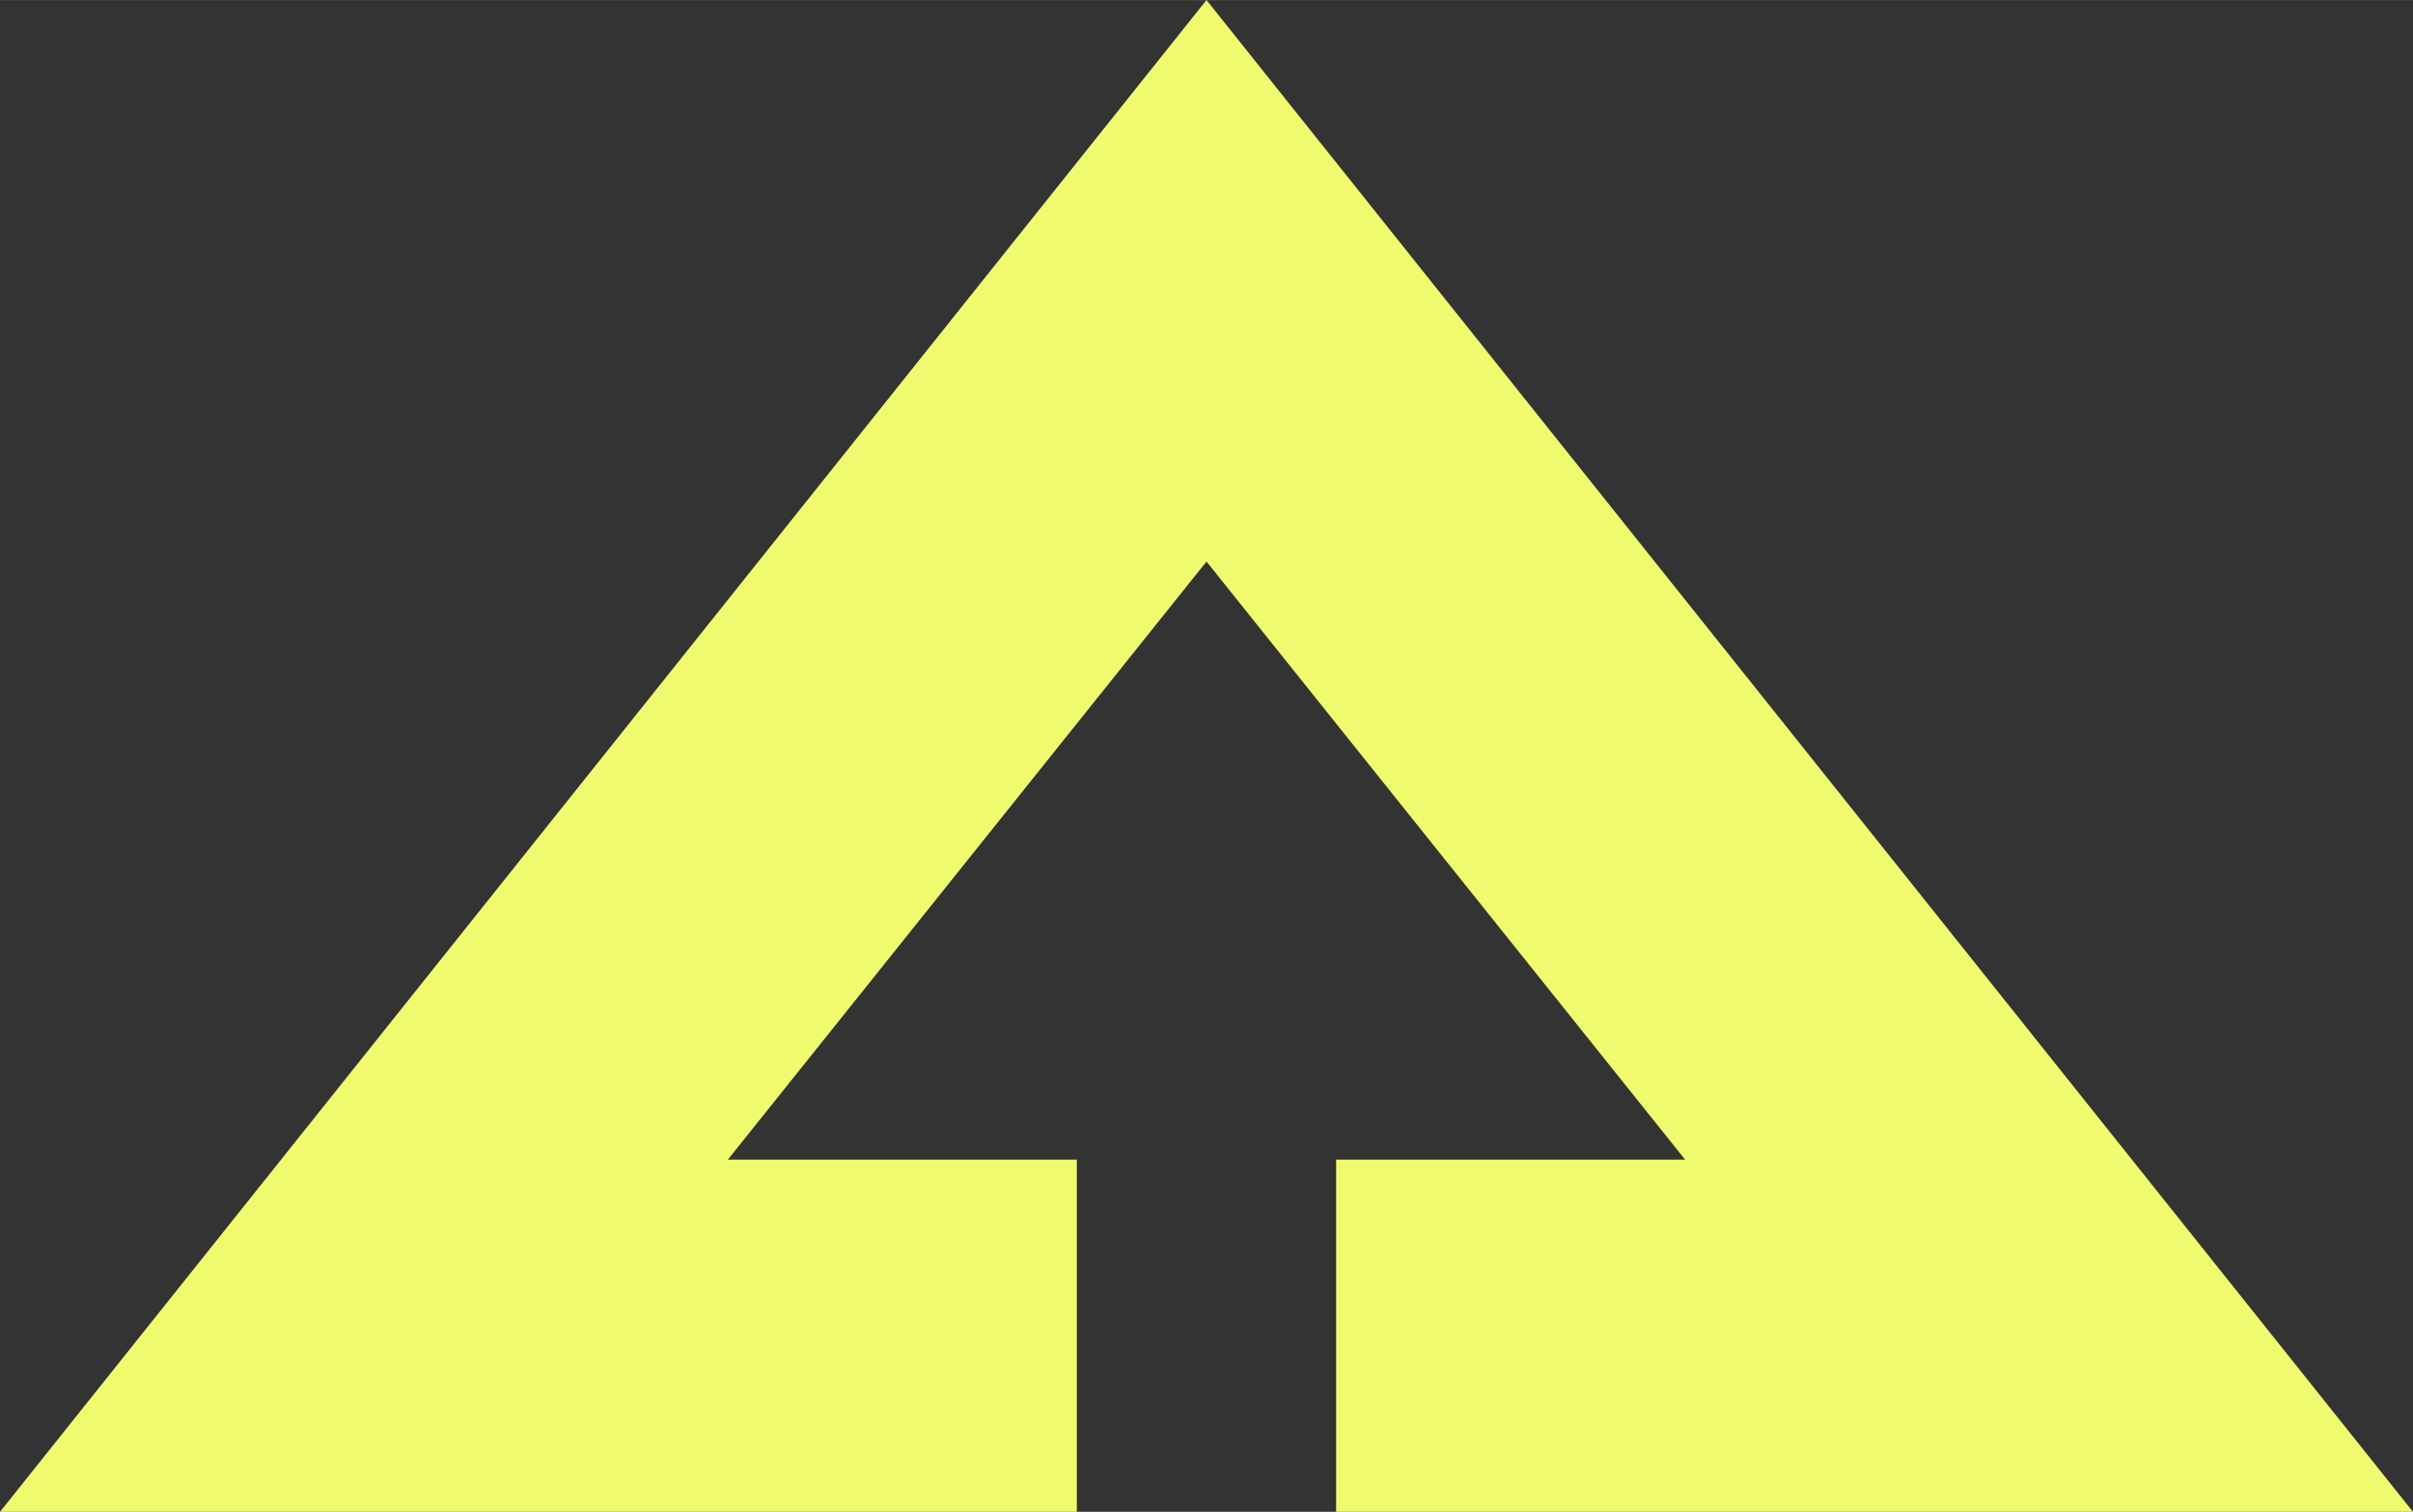 <?xml version="1.0" encoding="UTF-8"?>
<!DOCTYPE svg PUBLIC "-//W3C//DTD SVG 1.1//EN" "http://www.w3.org/Graphics/SVG/1.1/DTD/svg11.dtd">
<!-- Creator: CorelDRAW -->
<svg xmlns="http://www.w3.org/2000/svg" xml:space="preserve" width="6.588mm" height="4.129mm" version="1.1" shape-rendering="geometricPrecision" text-rendering="geometricPrecision" image-rendering="optimizeQuality" fill-rule="evenodd" clip-rule="evenodd"
viewBox="0 0 658.8 412.88"
 xmlns:xlink="http://www.w3.org/1999/xlink"
 xmlns:xodm="http://www.corel.com/coreldraw/odm/2003">
 <rect x="0" y="0" width="658.8" height="412.88" fill="#333333" stroke="none"/>
 <g id="Layer_x0020_1">
  <polygon id="OutLight" fill="#EFFA6E" fill-rule="nonzero" points="-0,412.88 329.4,0 658.8,412.88 364.79,412.88 364.79,316.69 460.07,316.69 329.4,153.35 198.72,316.69 294,316.69 294,412.88 "/>
 </g>
</svg>
